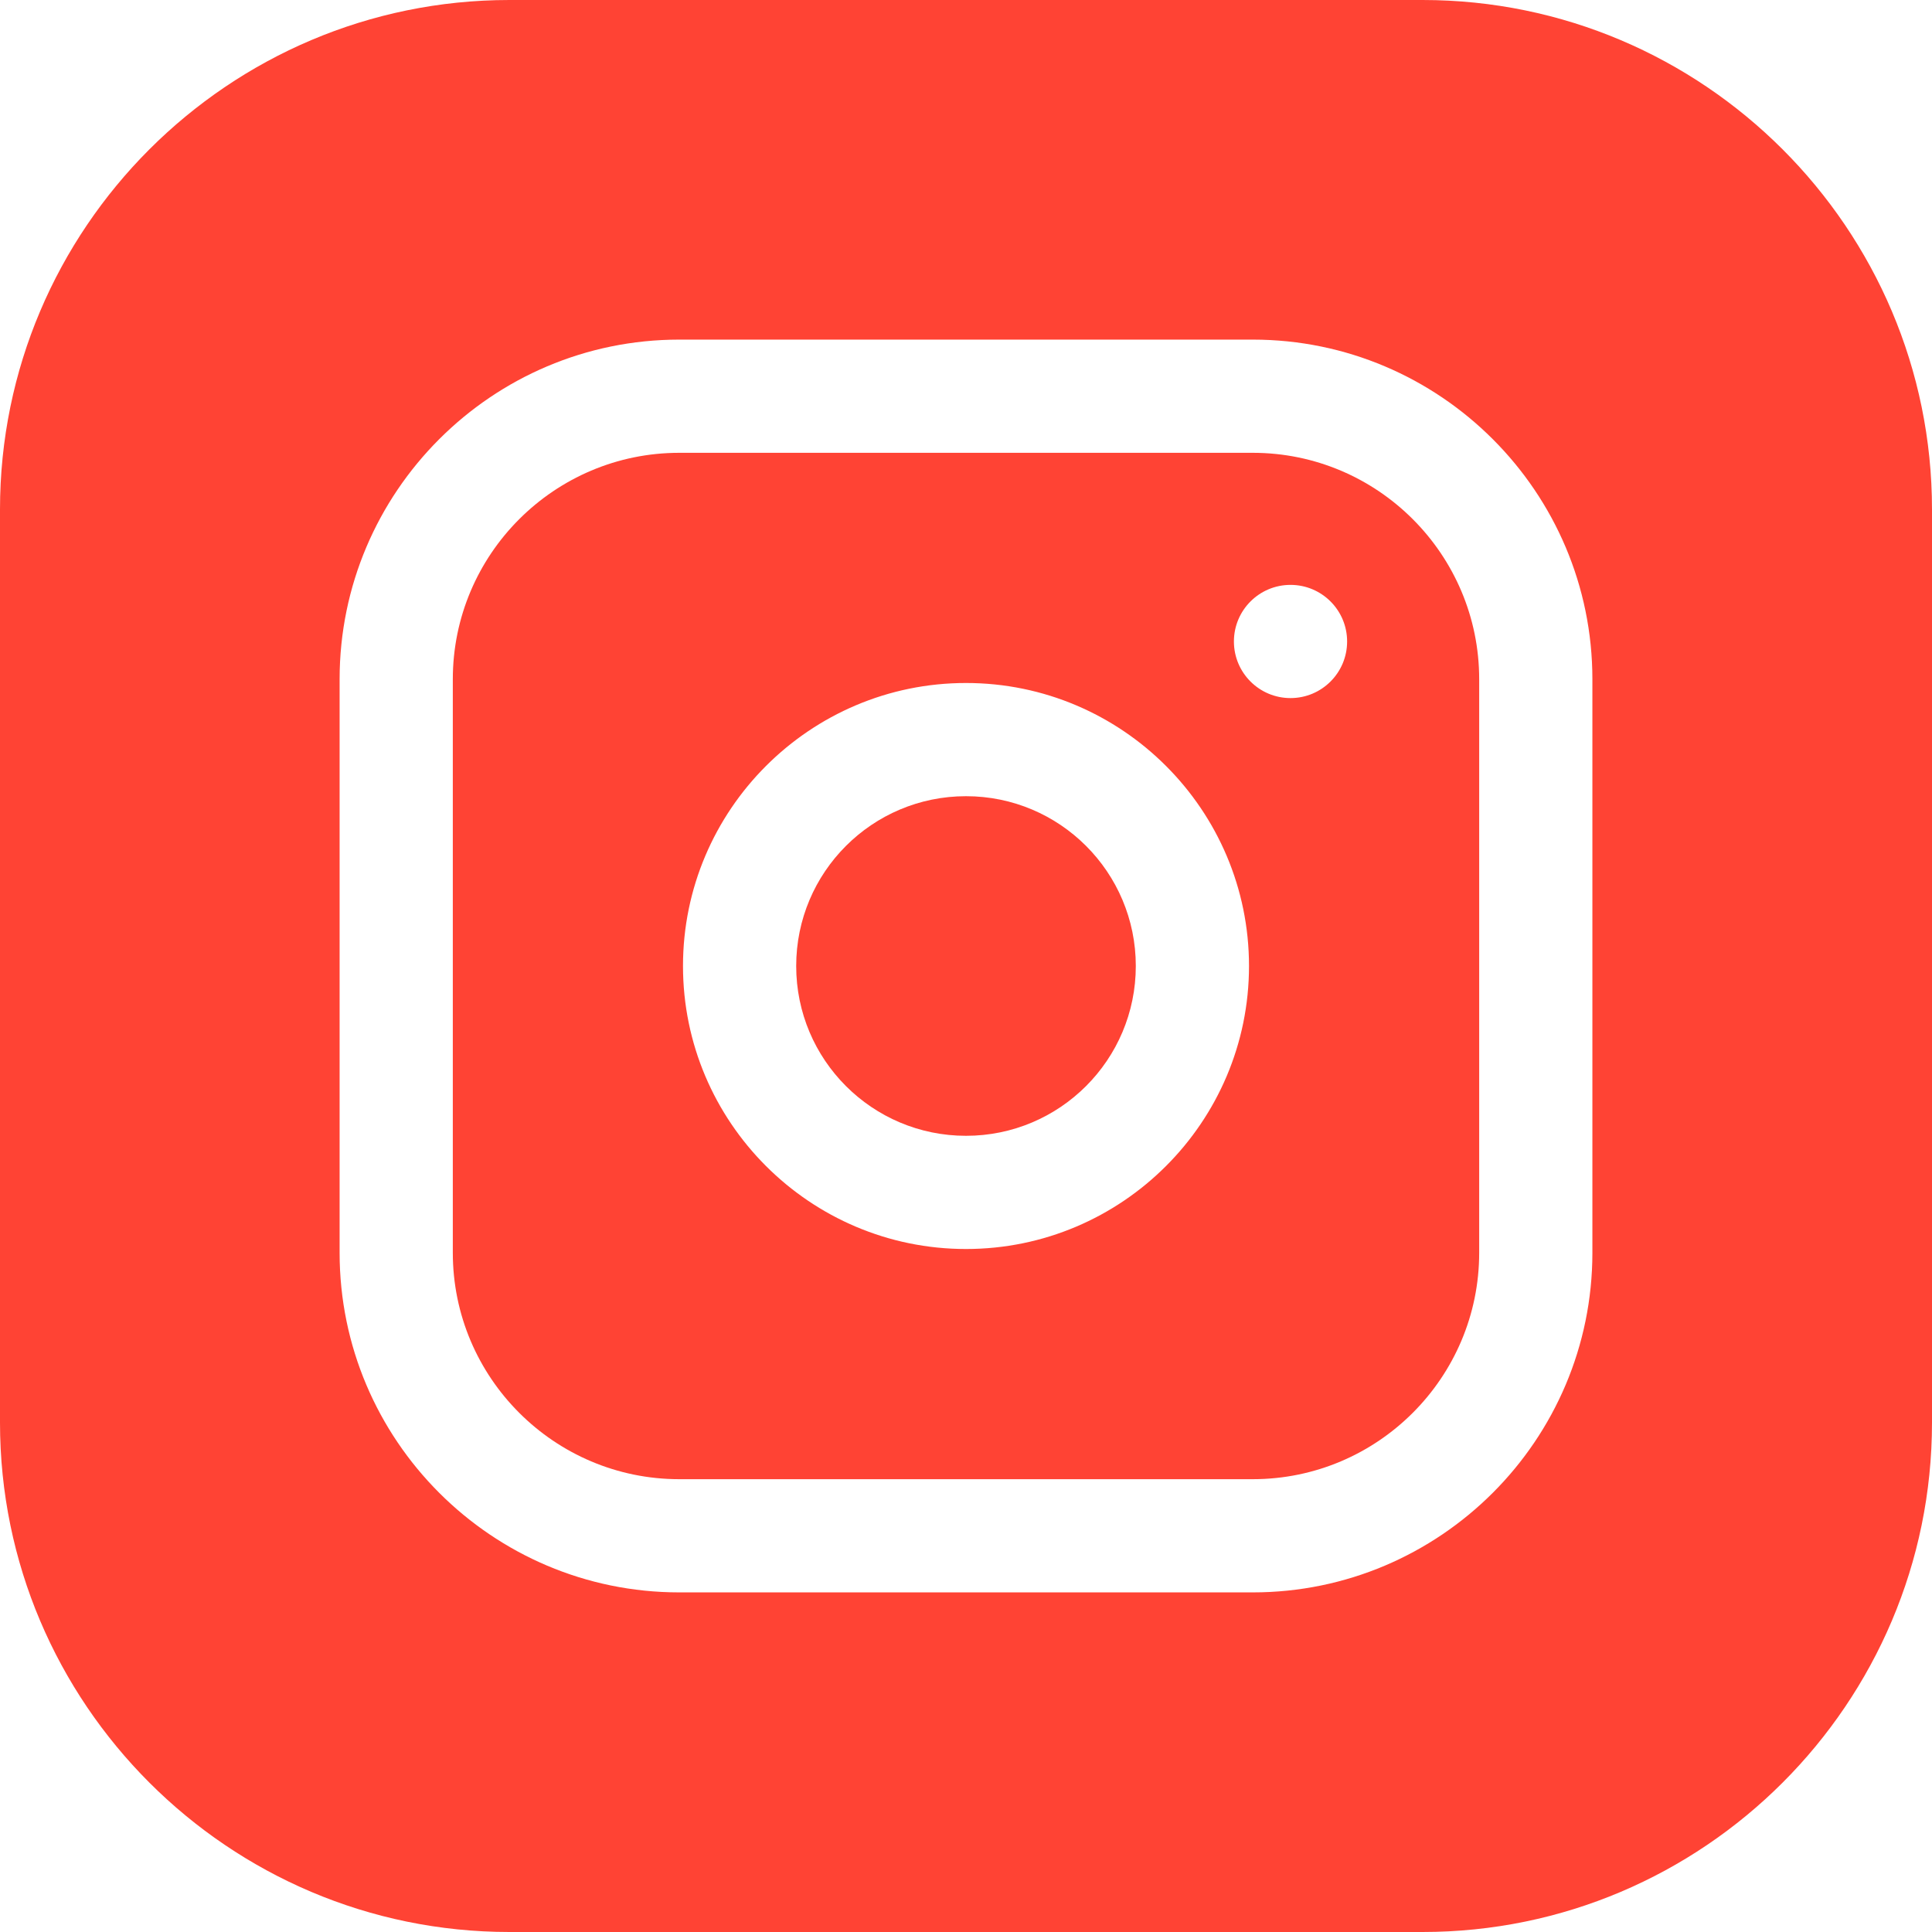 <svg xmlns="http://www.w3.org/2000/svg" width="512" height="512">
  <path fill="#FF4334" d="M301 256c0 24.852-20.148 45-45 45s-45-20.148-45-45 20.148-45 45-45 45 20.148 45 45zm0 0" class="active-path" data-old_color="#000000" data-original="#000000"/>
  <path fill="#FF4334" d="M332 120H180c-33.086 0-60 26.914-60 60v152c0 33.086 26.914 60 60 60h152c33.086 0 60-26.914 60-60V180c0-33.086-26.914-60-60-60zm-76 211c-41.355 0-75-33.645-75-75s33.645-75 75-75 75 33.645 75 75-33.645 75-75 75zm86-146c-8.285 0-15-6.715-15-15s6.715-15 15-15 15 6.715 15 15-6.715 15-15 15zm0 0" class="active-path" data-old_color="#000000" data-original="#000000"/>
  <path fill="#FF4334" d="M377 0H135C60.562 0 0 60.562 0 135v242c0 74.438 60.562 135 135 135h242c74.438 0 135-60.562 135-135V135C512 60.562 451.438 0 377 0zm45 332c0 49.625-40.375 90-90 90H180c-49.625 0-90-40.375-90-90V180c0-49.625 40.375-90 90-90h152c49.625 0 90 40.375 90 90zm0 0" class="active-path" data-old_color="#000000" data-original="#000000"/>
</svg>
